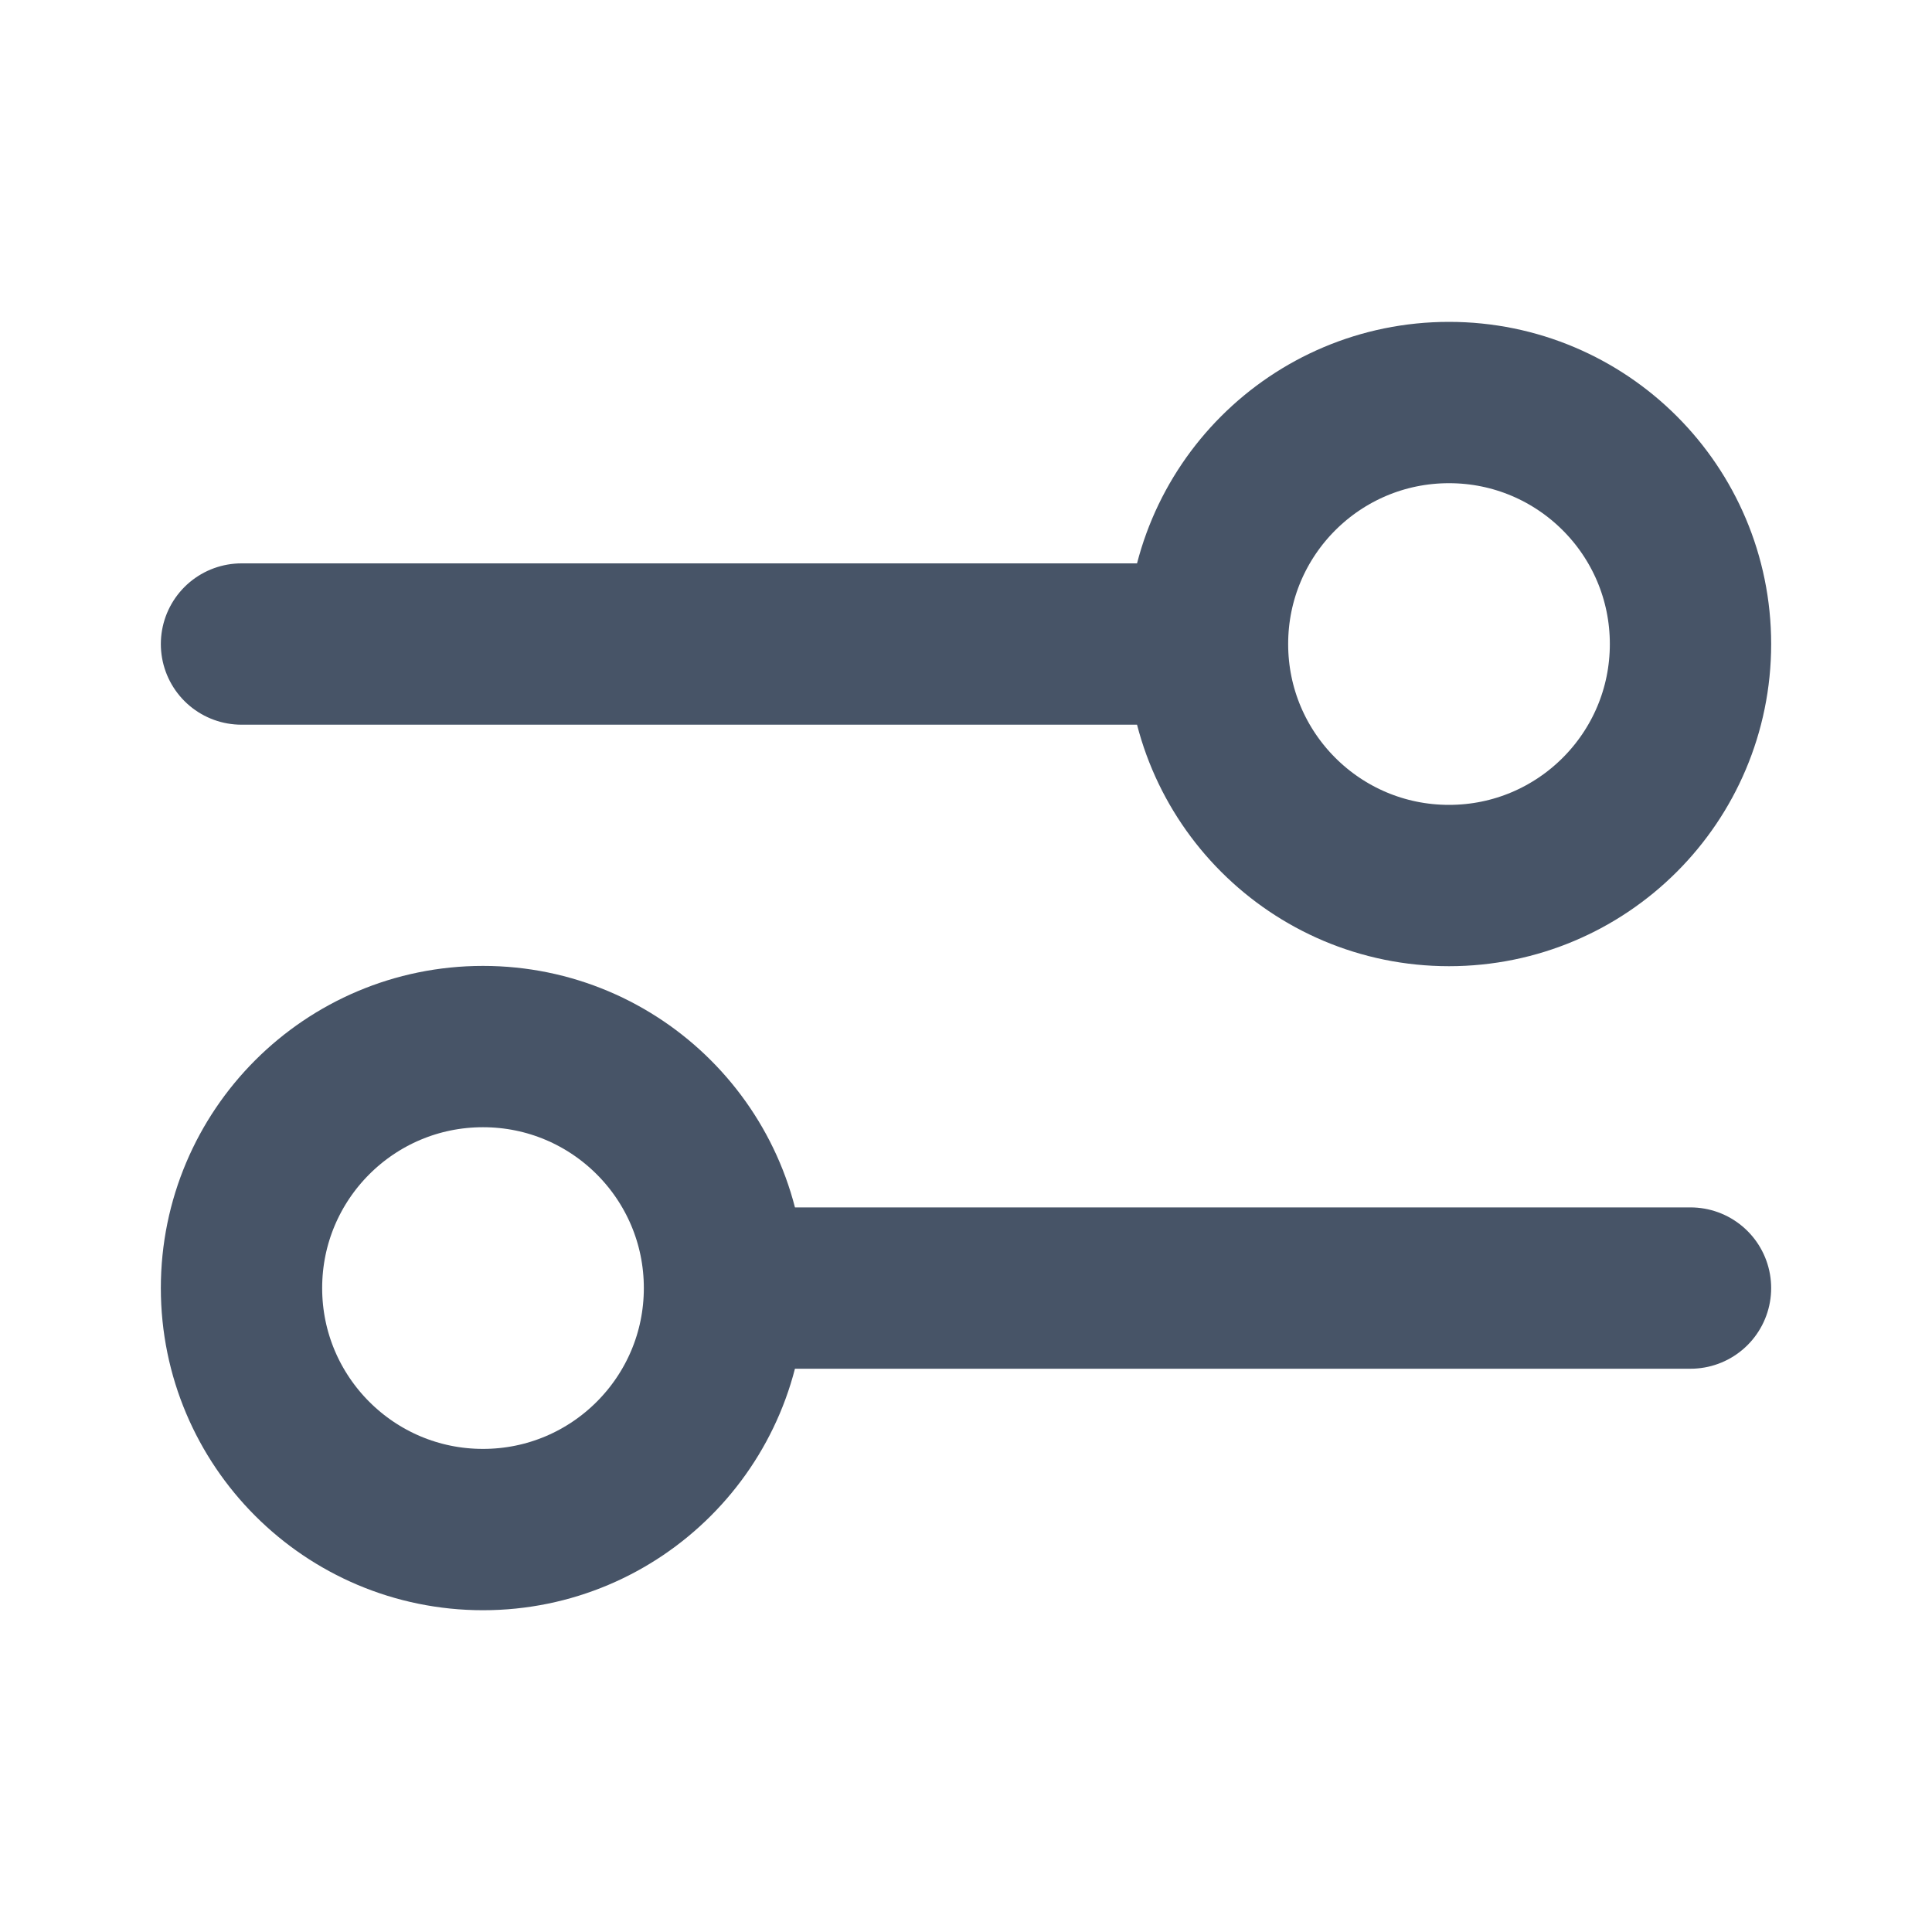 <svg width="20" height="20" viewBox="0 0 20 20" fill="none" xmlns="http://www.w3.org/2000/svg">
<g id="settings-04">
<path id="Icon" d="M2.5 6.667L12.5 6.667M12.5 6.667C12.5 8.048 13.619 9.167 15 9.167C16.381 9.167 17.5 8.048 17.5 6.667C17.5 5.286 16.381 4.167 15 4.167C13.619 4.167 12.5 5.286 12.5 6.667ZM7.5 13.334L17.5 13.334M7.5 13.334C7.5 14.714 6.381 15.834 5 15.834C3.619 15.834 2.5 14.714 2.5 13.334C2.5 11.953 3.619 10.834 5 10.834C6.381 10.834 7.5 11.953 7.5 13.334Z" stroke="#475467" stroke-width="1.67" stroke-linecap="round" stroke-linejoin="round"/>
</g>
</svg>
